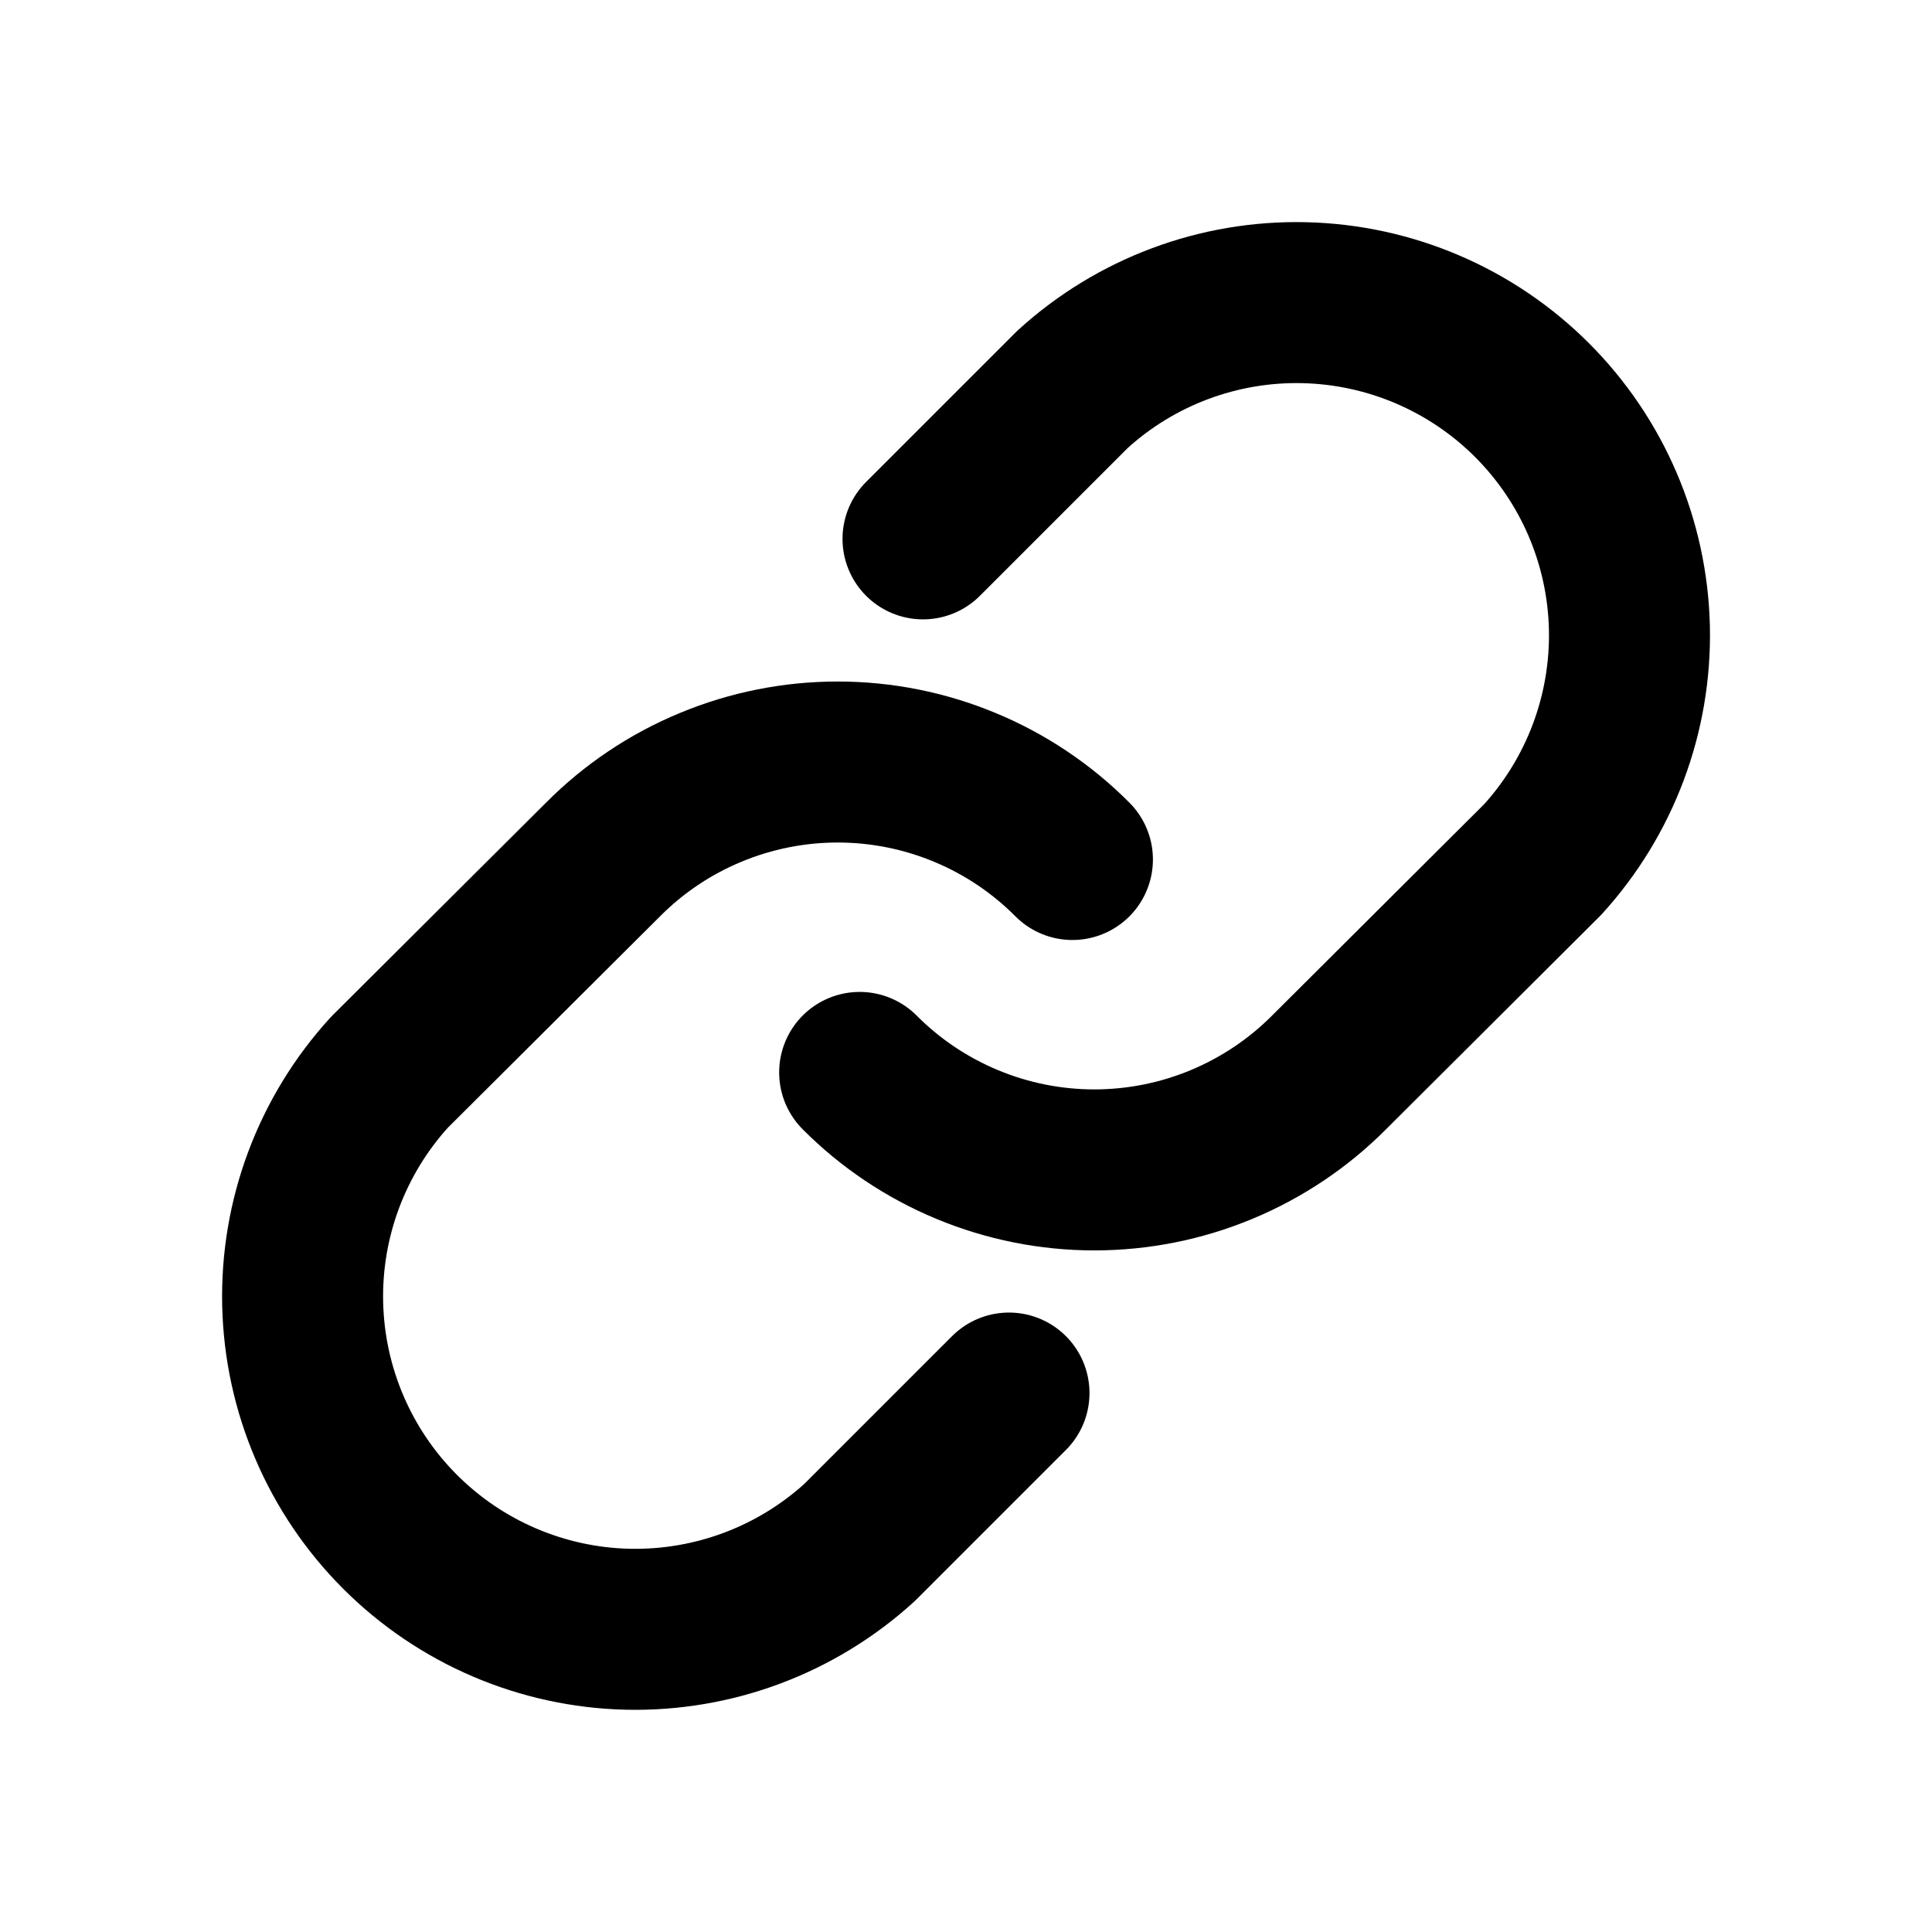 <svg viewBox="0 0 24 24" stroke="currentColor" fill="none" xmlns="http://www.w3.org/2000/svg">
  <path d="M11.466 6.694L13.322 4.838C14.108 4.121 15.14 3.735 16.203 3.76C17.266 3.785 18.279 4.218 19.031 4.97C19.783 5.722 20.216 6.734 20.241 7.797C20.265 8.861 19.879 9.892 19.163 10.678L16.51 13.322C16.128 13.706 15.673 14.01 15.173 14.218C14.672 14.426 14.136 14.533 13.594 14.533C13.053 14.533 12.516 14.426 12.016 14.218C11.515 14.01 11.061 13.706 10.679 13.322" stroke-width="2" stroke-linecap="round" stroke-linejoin="round" />
  <path d="M12.534 17.305L10.678 19.161C9.892 19.877 8.861 20.263 7.797 20.239C6.734 20.214 5.722 19.781 4.97 19.029C4.218 18.277 3.785 17.264 3.76 16.201C3.735 15.138 4.121 14.106 4.838 13.32L7.491 10.677C7.873 10.293 8.327 9.988 8.828 9.781C9.328 9.573 9.865 9.466 10.406 9.466C10.948 9.466 11.485 9.573 11.985 9.781C12.485 9.988 12.94 10.293 13.322 10.677" stroke-width="2" stroke-linecap="round" stroke-linejoin="round" />
</svg>

